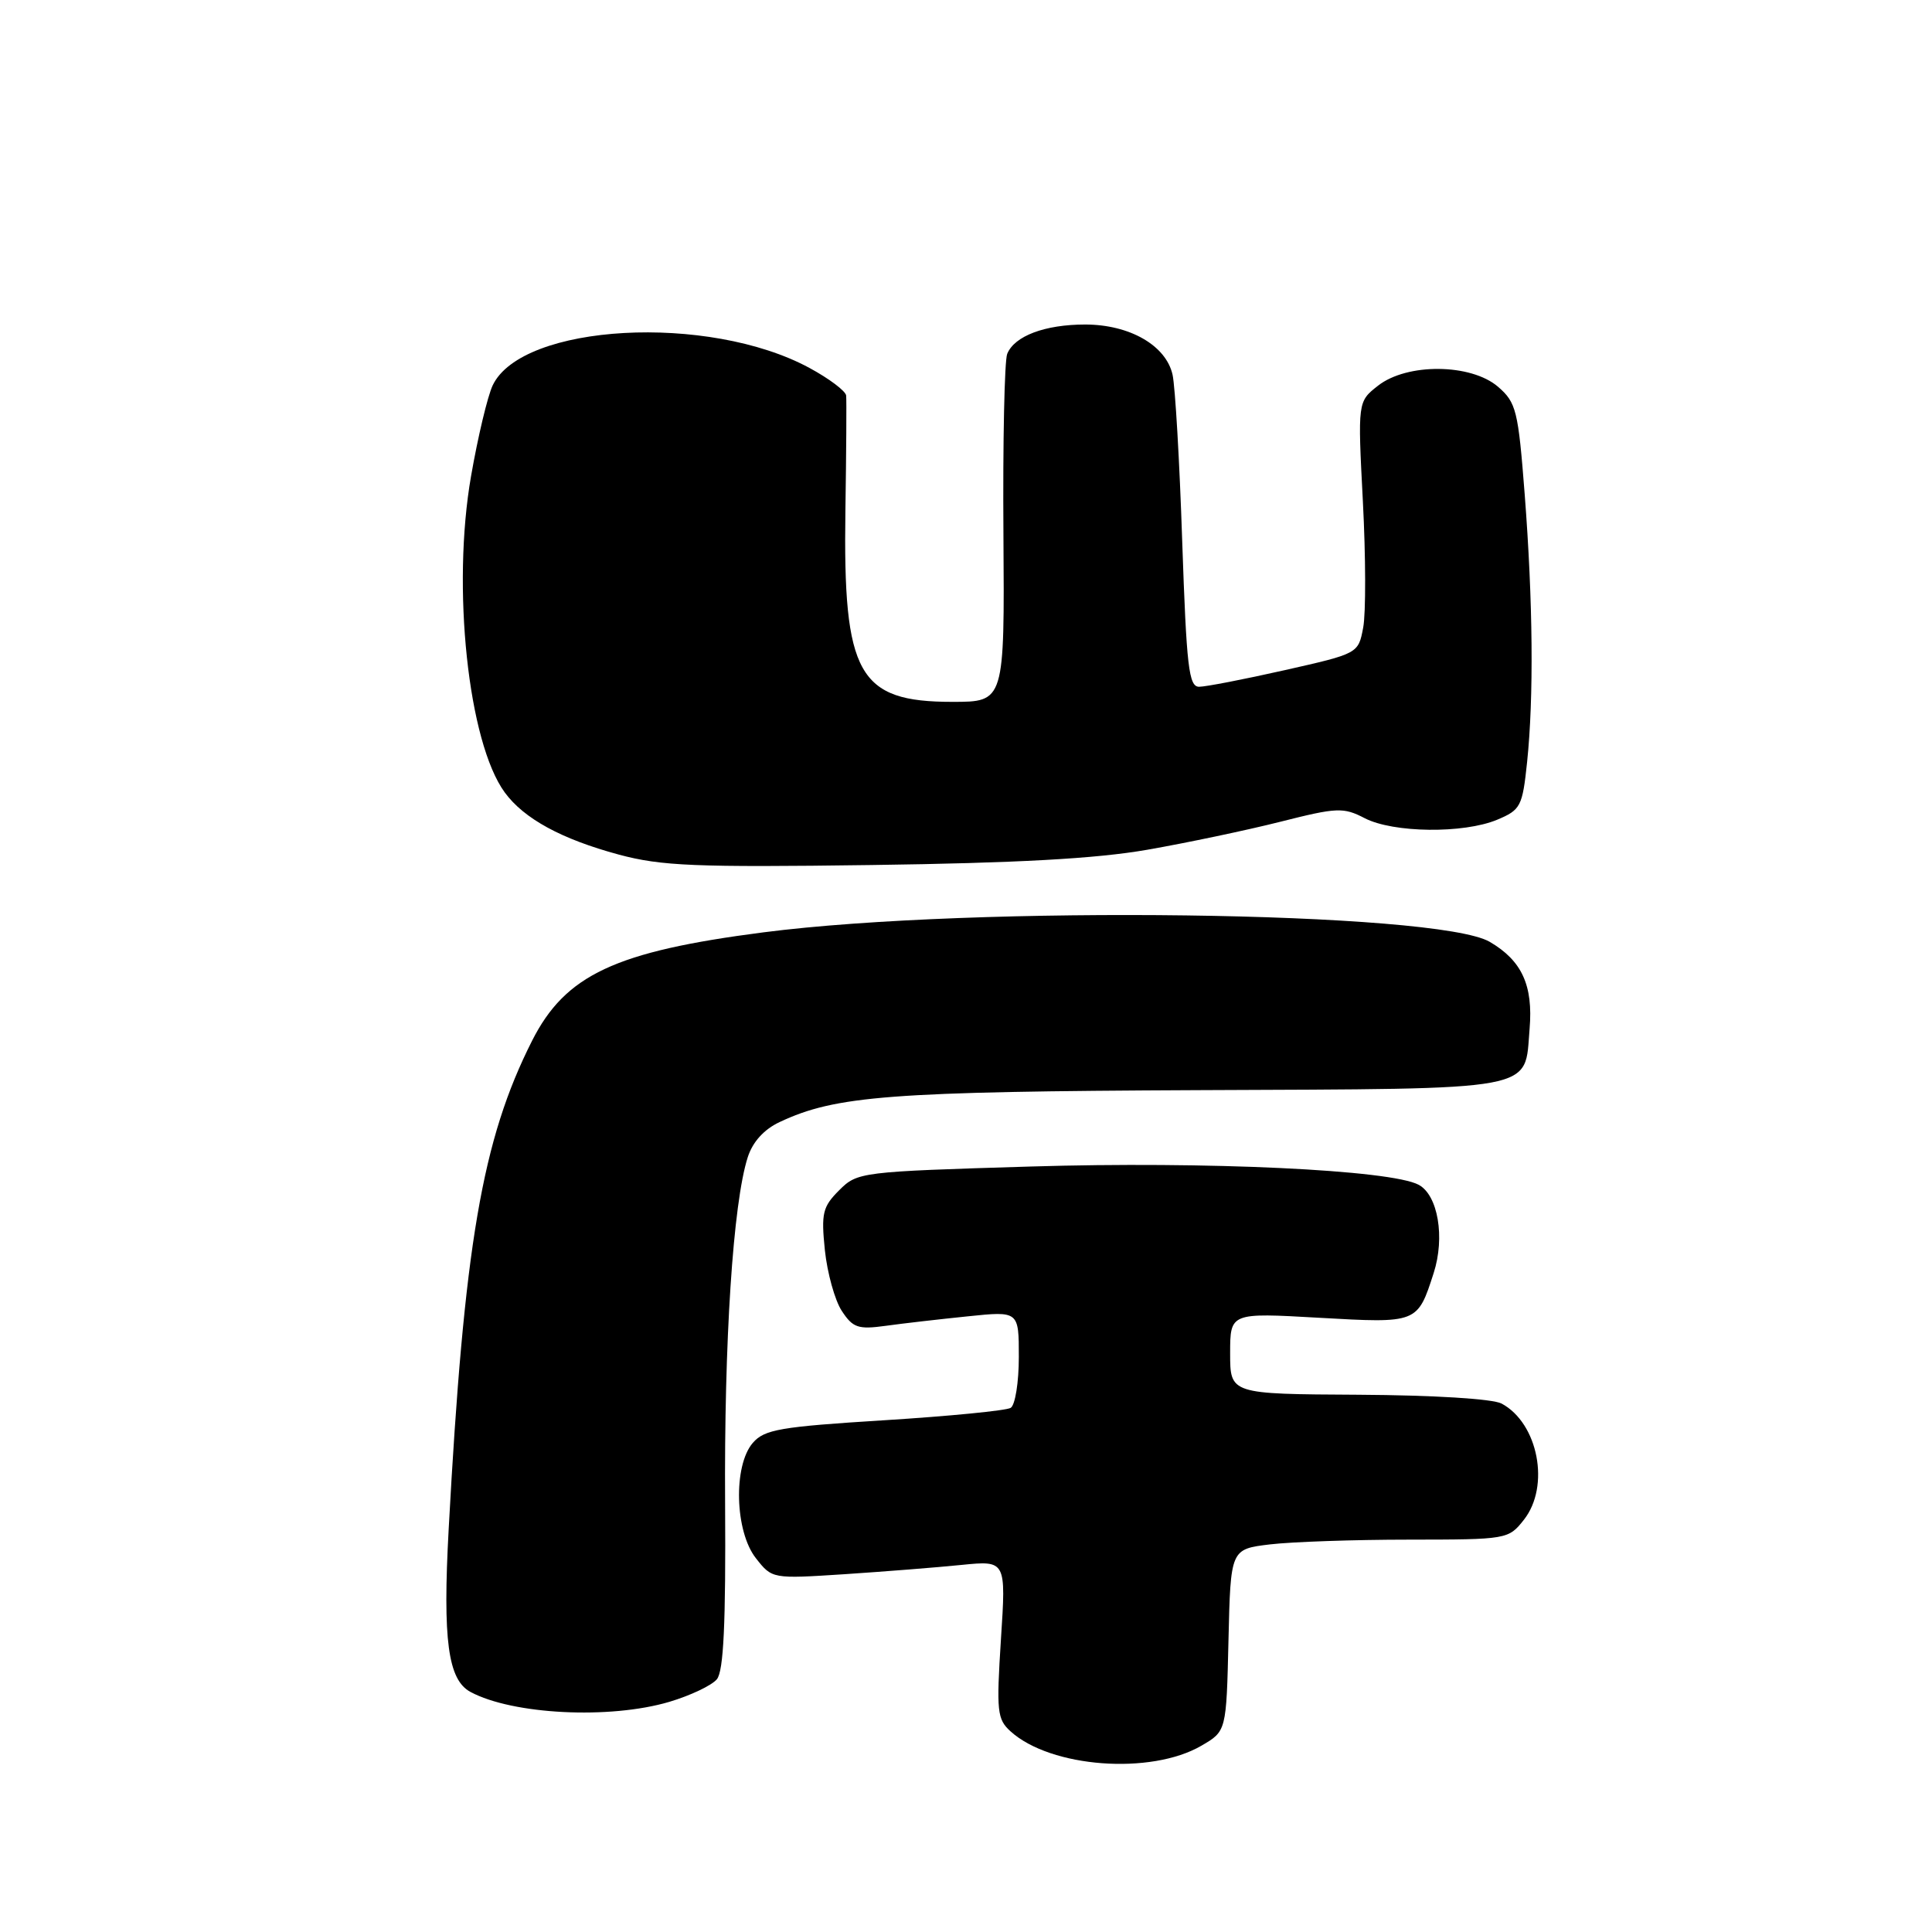 <?xml version="1.0" encoding="UTF-8" standalone="no"?>
<!DOCTYPE svg PUBLIC "-//W3C//DTD SVG 1.1//EN" "http://www.w3.org/Graphics/SVG/1.1/DTD/svg11.dtd" >
<svg xmlns="http://www.w3.org/2000/svg" xmlns:xlink="http://www.w3.org/1999/xlink" version="1.1" viewBox="0 0 256 256">
 <g >
 <path fill="currentColor"
d=" M 159.20 231.31 C 162.50 229.39 162.50 229.39 162.78 217.33 C 163.06 205.27 163.06 205.27 168.28 204.64 C 171.15 204.30 179.43 204.01 186.68 204.01 C 199.72 204.00 199.88 203.97 201.93 201.37 C 205.43 196.92 203.82 188.58 198.97 185.98 C 197.78 185.35 190.00 184.87 179.98 184.81 C 163.00 184.72 163.00 184.72 163.00 179.33 C 163.00 173.94 163.00 173.94 174.76 174.61 C 187.84 175.35 187.82 175.36 189.97 168.68 C 191.49 163.95 190.54 158.36 187.98 156.99 C 184.28 155.01 159.89 153.86 136.57 154.57 C 114.00 155.25 113.61 155.30 111.19 157.72 C 109.00 159.91 108.80 160.76 109.30 165.66 C 109.62 168.68 110.62 172.30 111.54 173.70 C 113.01 175.94 113.70 176.18 117.35 175.68 C 119.63 175.36 124.54 174.80 128.25 174.42 C 135.00 173.72 135.00 173.72 135.00 179.80 C 135.00 183.15 134.52 186.18 133.92 186.55 C 133.33 186.91 125.80 187.65 117.17 188.19 C 103.37 189.05 101.29 189.41 99.75 191.19 C 97.14 194.22 97.37 202.93 100.16 206.47 C 102.31 209.21 102.32 209.21 111.91 208.59 C 117.18 208.24 124.16 207.69 127.40 207.36 C 133.31 206.77 133.31 206.77 132.63 217.21 C 132.02 226.79 132.12 227.80 133.91 229.42 C 139.23 234.23 152.50 235.22 159.20 231.31 Z  M 88.70 225.50 C 91.48 224.67 94.31 223.33 94.99 222.51 C 95.88 221.43 96.18 215.17 96.08 199.27 C 95.94 177.69 97.13 159.42 99.08 153.34 C 99.73 151.31 101.23 149.65 103.30 148.68 C 110.74 145.18 117.92 144.63 158.83 144.45 C 204.37 144.25 201.98 144.69 202.68 136.32 C 203.16 130.57 201.66 127.29 197.40 124.80 C 190.44 120.74 129.08 119.94 101.16 123.54 C 81.51 126.08 74.92 129.17 70.50 137.91 C 63.87 151.04 61.49 164.96 59.45 202.65 C 58.65 217.32 59.36 222.59 62.34 224.19 C 67.95 227.20 80.81 227.84 88.70 225.50 Z  M 152.00 112.60 C 157.22 111.69 165.16 110.02 169.64 108.89 C 177.19 106.98 178.00 106.95 180.84 108.42 C 184.63 110.37 193.91 110.48 198.38 108.62 C 201.50 107.31 201.73 106.87 202.35 100.97 C 203.24 92.39 203.13 79.79 202.03 65.50 C 201.17 54.37 200.91 53.34 198.50 51.25 C 194.91 48.16 186.44 48.08 182.59 51.11 C 179.90 53.22 179.90 53.22 180.59 66.47 C 180.97 73.75 180.99 81.26 180.63 83.16 C 179.98 86.60 179.98 86.60 170.23 88.80 C 164.87 90.01 159.76 91.00 158.89 91.00 C 157.52 91.00 157.22 88.40 156.65 71.75 C 156.30 61.16 155.72 51.22 155.37 49.65 C 154.50 45.77 149.69 43.01 143.80 43.00 C 138.45 43.00 134.42 44.52 133.46 46.89 C 133.10 47.77 132.87 58.51 132.96 70.75 C 133.11 93.00 133.11 93.00 126.19 93.00 C 113.72 93.00 111.70 89.38 112.02 67.69 C 112.14 59.89 112.18 53.01 112.12 52.41 C 112.05 51.81 109.86 50.16 107.25 48.75 C 93.88 41.51 69.16 42.88 65.28 51.07 C 64.61 52.49 63.32 57.89 62.42 63.07 C 59.84 77.82 62.03 98.36 66.88 105.00 C 69.43 108.48 74.38 111.18 82.00 113.24 C 87.63 114.75 92.13 114.94 115.50 114.62 C 134.68 114.36 145.25 113.78 152.00 112.60 Z "/>
</g>
</svg>